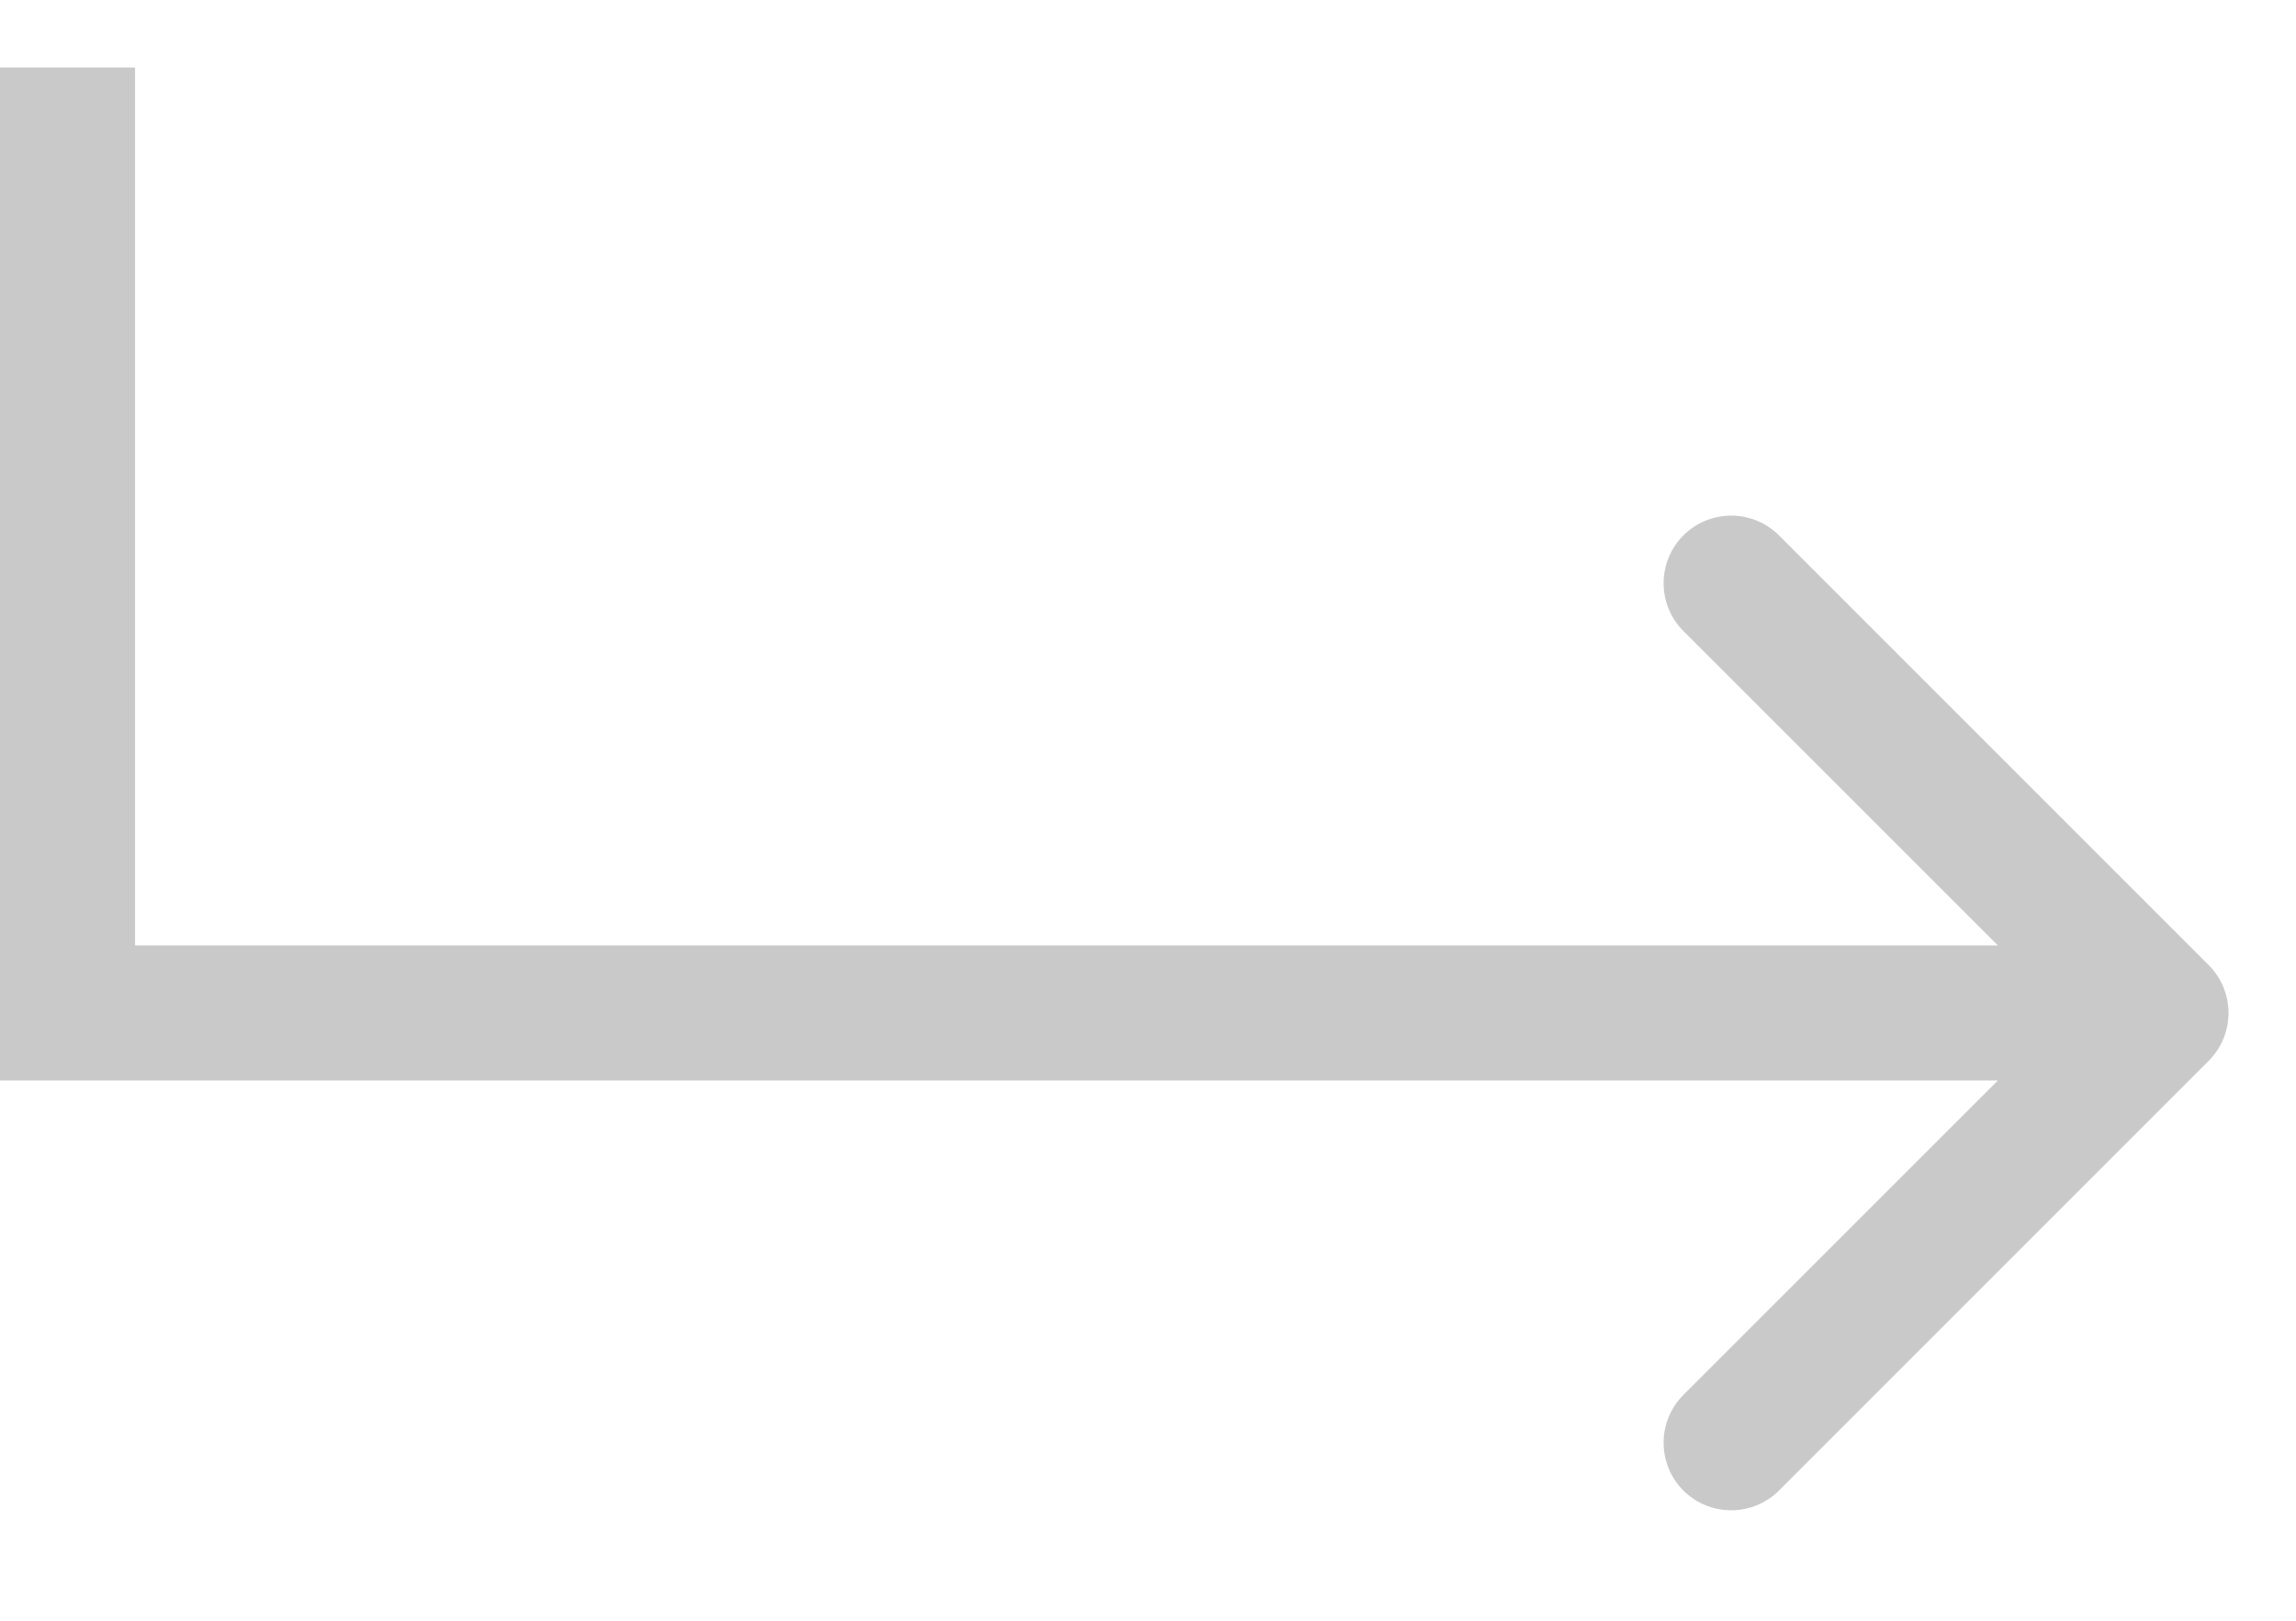 <svg width="17" height="12" viewBox="0 0 17 12" fill="none" xmlns="http://www.w3.org/2000/svg">
<path d="M16.354 7.854C16.549 7.658 16.549 7.342 16.354 7.146L13.172 3.964C12.976 3.769 12.66 3.769 12.464 3.964C12.269 4.16 12.269 4.476 12.464 4.672L15.293 7.5L12.464 10.328C12.269 10.524 12.269 10.84 12.464 11.036C12.66 11.231 12.976 11.231 13.172 11.036L16.354 7.854ZM0.5 7.5H0V8H0.5V7.5ZM0 0.5V7.5H1V0.5L0 0.5ZM0.5 8H16V7L0.5 7V8Z" fill="#C9C9C9"/>
</svg>
